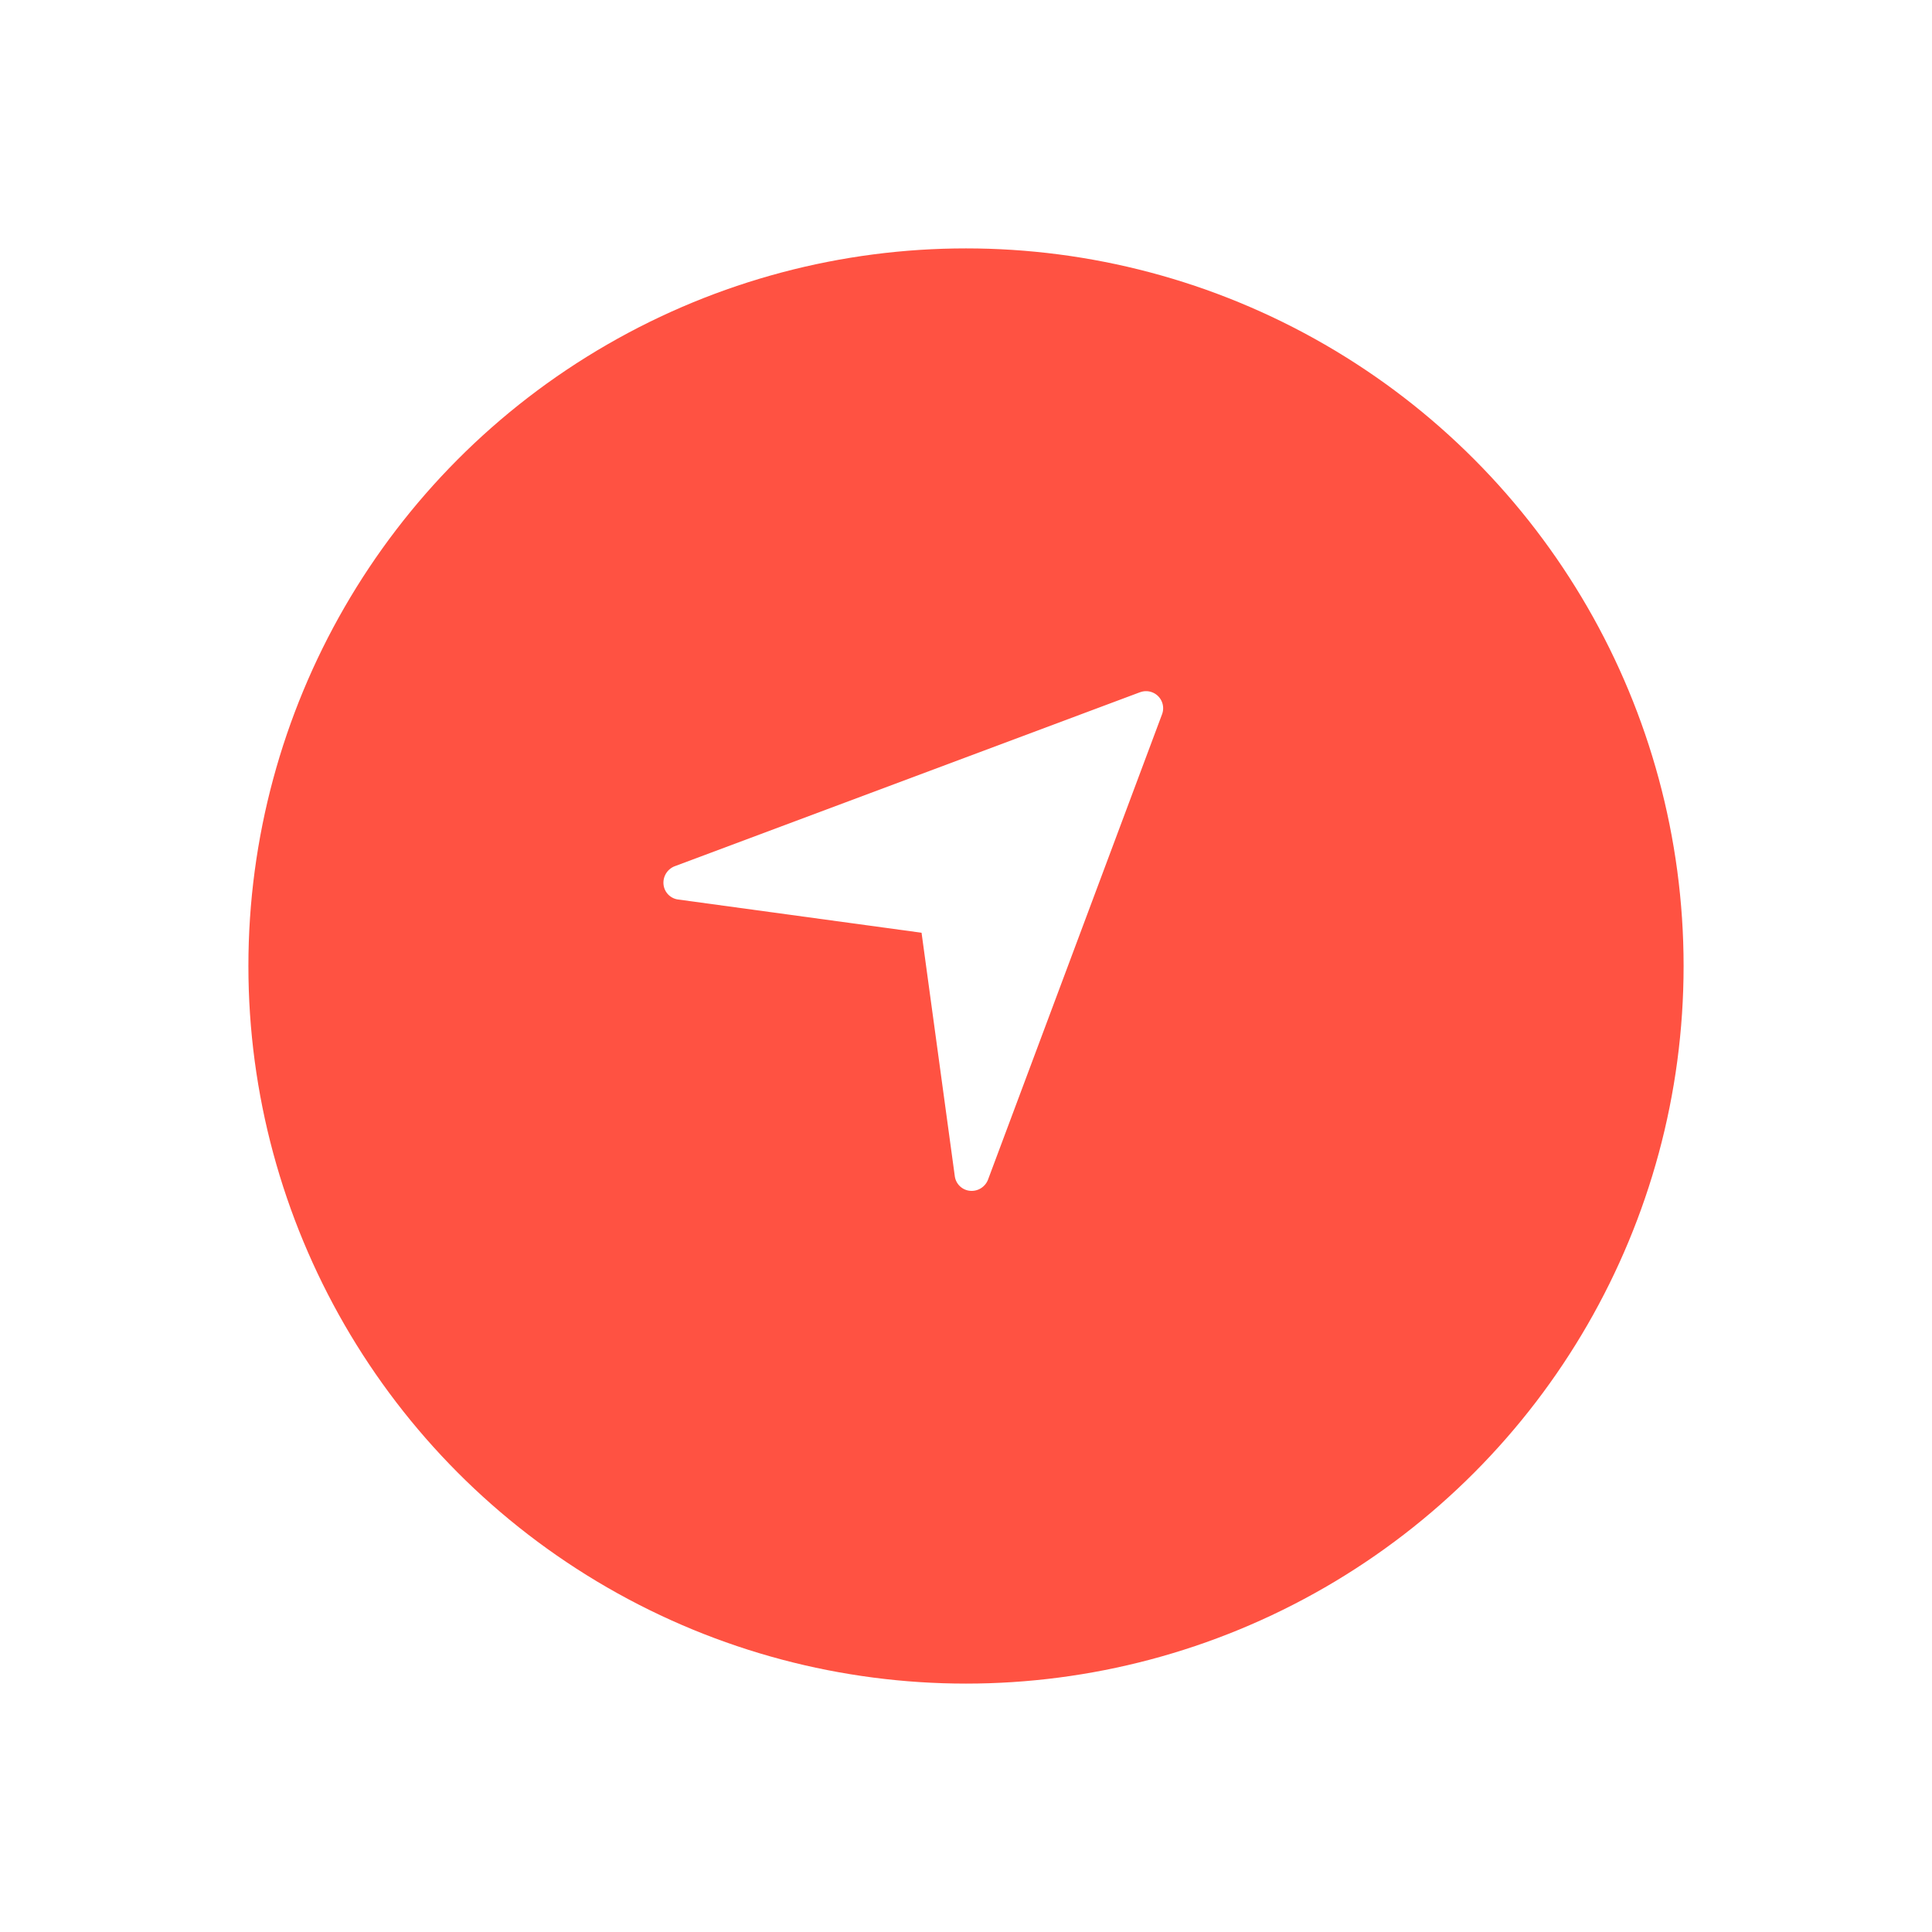 <svg xmlns="http://www.w3.org/2000/svg" xmlns:xlink="http://www.w3.org/1999/xlink" width="70" height="70" viewBox="0 0 70 70"><defs><style>.a{fill:#ff5242;}.b{fill:none;}.c{fill:#fff;}.d{filter:url(#a);}</style><filter id="a" x="0" y="0" width="70" height="70" filterUnits="userSpaceOnUse"><feOffset dy="3" input="SourceAlpha"/><feGaussianBlur stdDeviation="3" result="b"/><feFlood flood-opacity="0.161"/><feComposite operator="in" in2="b"/><feComposite in="SourceGraphic"/></filter></defs><g transform="translate(-1076.65 -749.65)"><g class="d" transform="matrix(1, 0, 0, 1, 1076.65, 749.65)"><circle class="a" cx="26" cy="26" r="26" transform="translate(9 6)"/></g><g transform="translate(1100.428 768.825)"><rect class="b" width="25" height="26" transform="translate(0.222 -0.175)"/><path class="c" d="M17.269,7.517.895.056A.639.639,0,0,0,.141.23.612.612,0,0,0,.126.994L5.511,8.082.126,15.17a.614.614,0,0,0,.014.764.635.635,0,0,0,.753.174L17.268,8.647a.619.619,0,0,0,0-1.129Z" transform="translate(0 12.802) rotate(-45)"/></g></g></svg>
